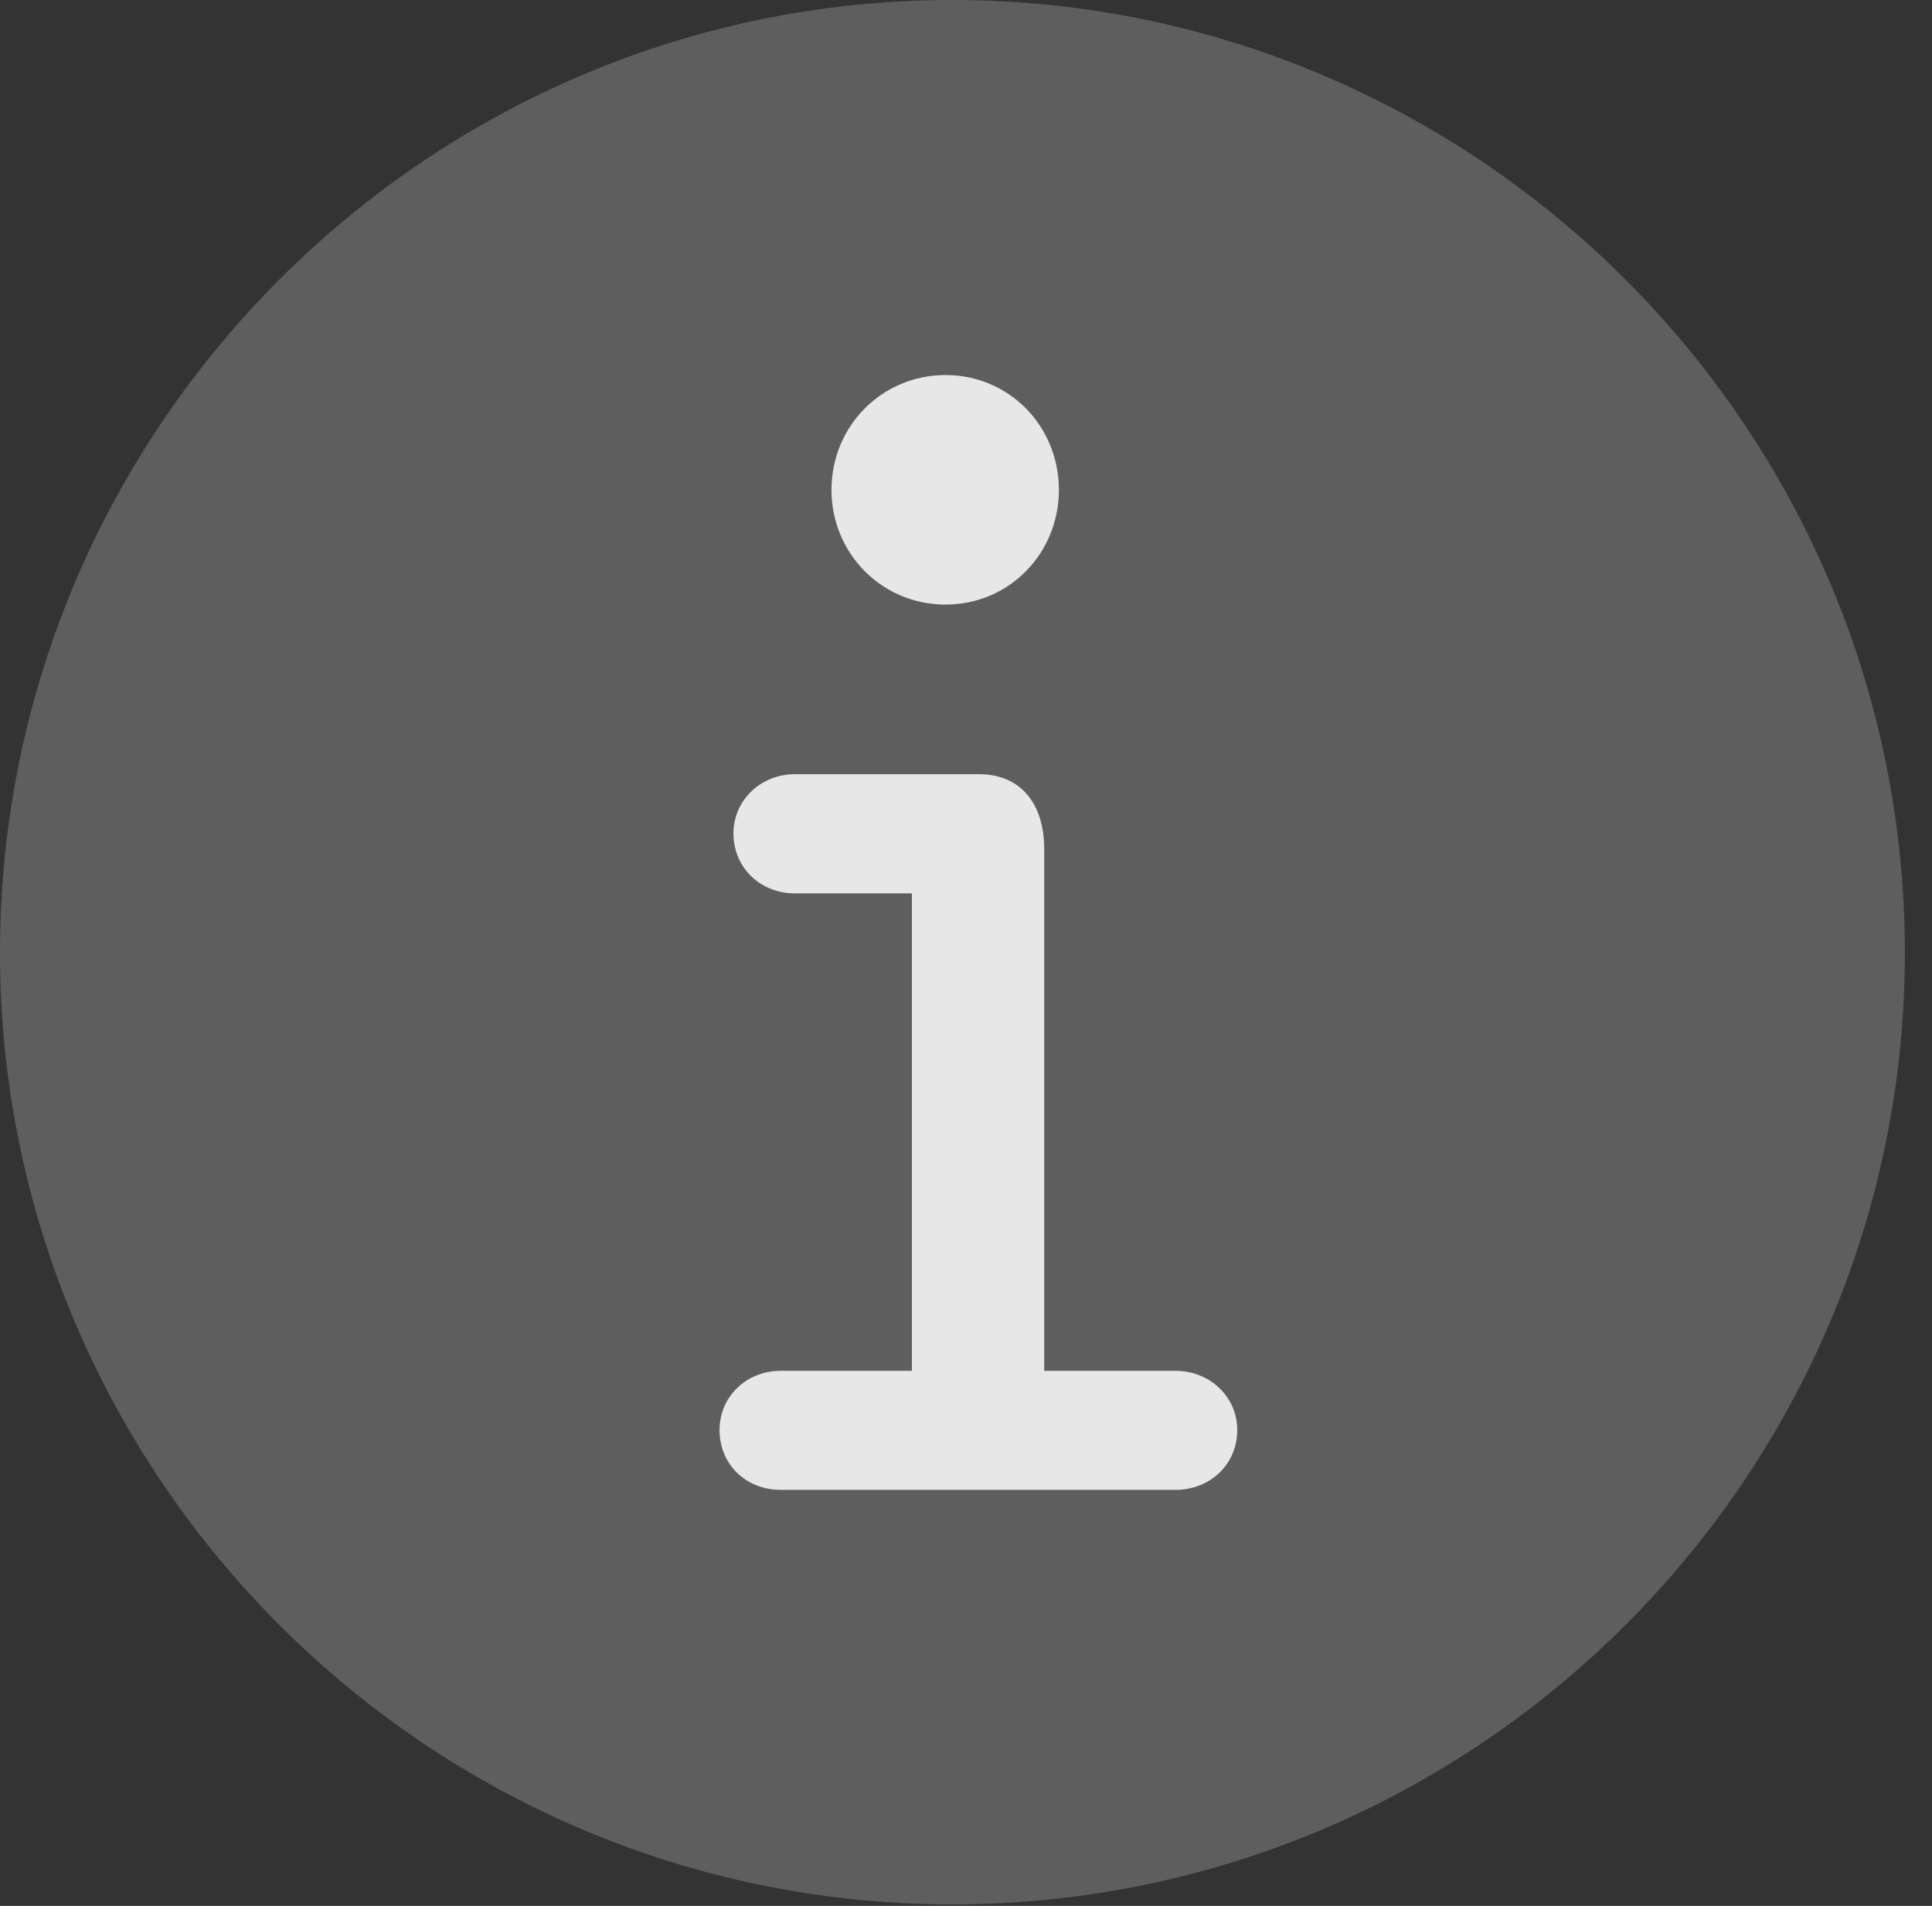 <?xml version="1.0" encoding="UTF-8"?>
<!--Generator: Apple Native CoreSVG 341-->
<!DOCTYPE svg
PUBLIC "-//W3C//DTD SVG 1.1//EN"
       "http://www.w3.org/Graphics/SVG/1.1/DTD/svg11.dtd">
<svg version="1.1" xmlns="http://www.w3.org/2000/svg" xmlns:xlink="http://www.w3.org/1999/xlink" viewBox="0 0 25.801 25.459">
 <rect x="0" y="0" width="25.801" height="25.459" fill="#333333" stroke="none"/>
 <g>
  <rect height="25.459" opacity="0" width="25.801" x="0" y="0"/>
  <path d="M12.715 25.439C19.727 25.439 25.439 19.727 25.439 12.725C25.439 5.713 19.727 0 12.715 0C5.713 0 0 5.713 0 12.725C0 19.727 5.713 25.439 12.715 25.439Z" fill="white" fill-opacity="0.212"/>
  <path d="M10.43 19.902C9.961 19.902 9.609 19.561 9.609 19.102C9.609 18.662 9.961 18.311 10.43 18.311L12.178 18.311L12.178 11.934L10.615 11.934C10.156 11.934 9.795 11.592 9.795 11.133C9.795 10.693 10.156 10.342 10.615 10.342L13.076 10.342C13.643 10.342 13.945 10.752 13.945 11.338L13.945 18.311L15.693 18.311C16.162 18.311 16.523 18.662 16.523 19.102C16.523 19.561 16.162 19.902 15.693 19.902ZM12.627 8.076C11.777 8.076 11.104 7.393 11.104 6.543C11.104 5.693 11.777 5.01 12.627 5.01C13.477 5.01 14.141 5.693 14.141 6.543C14.141 7.393 13.477 8.076 12.627 8.076Z" fill="white" fill-opacity="0.85"/>
 </g>
</svg>
